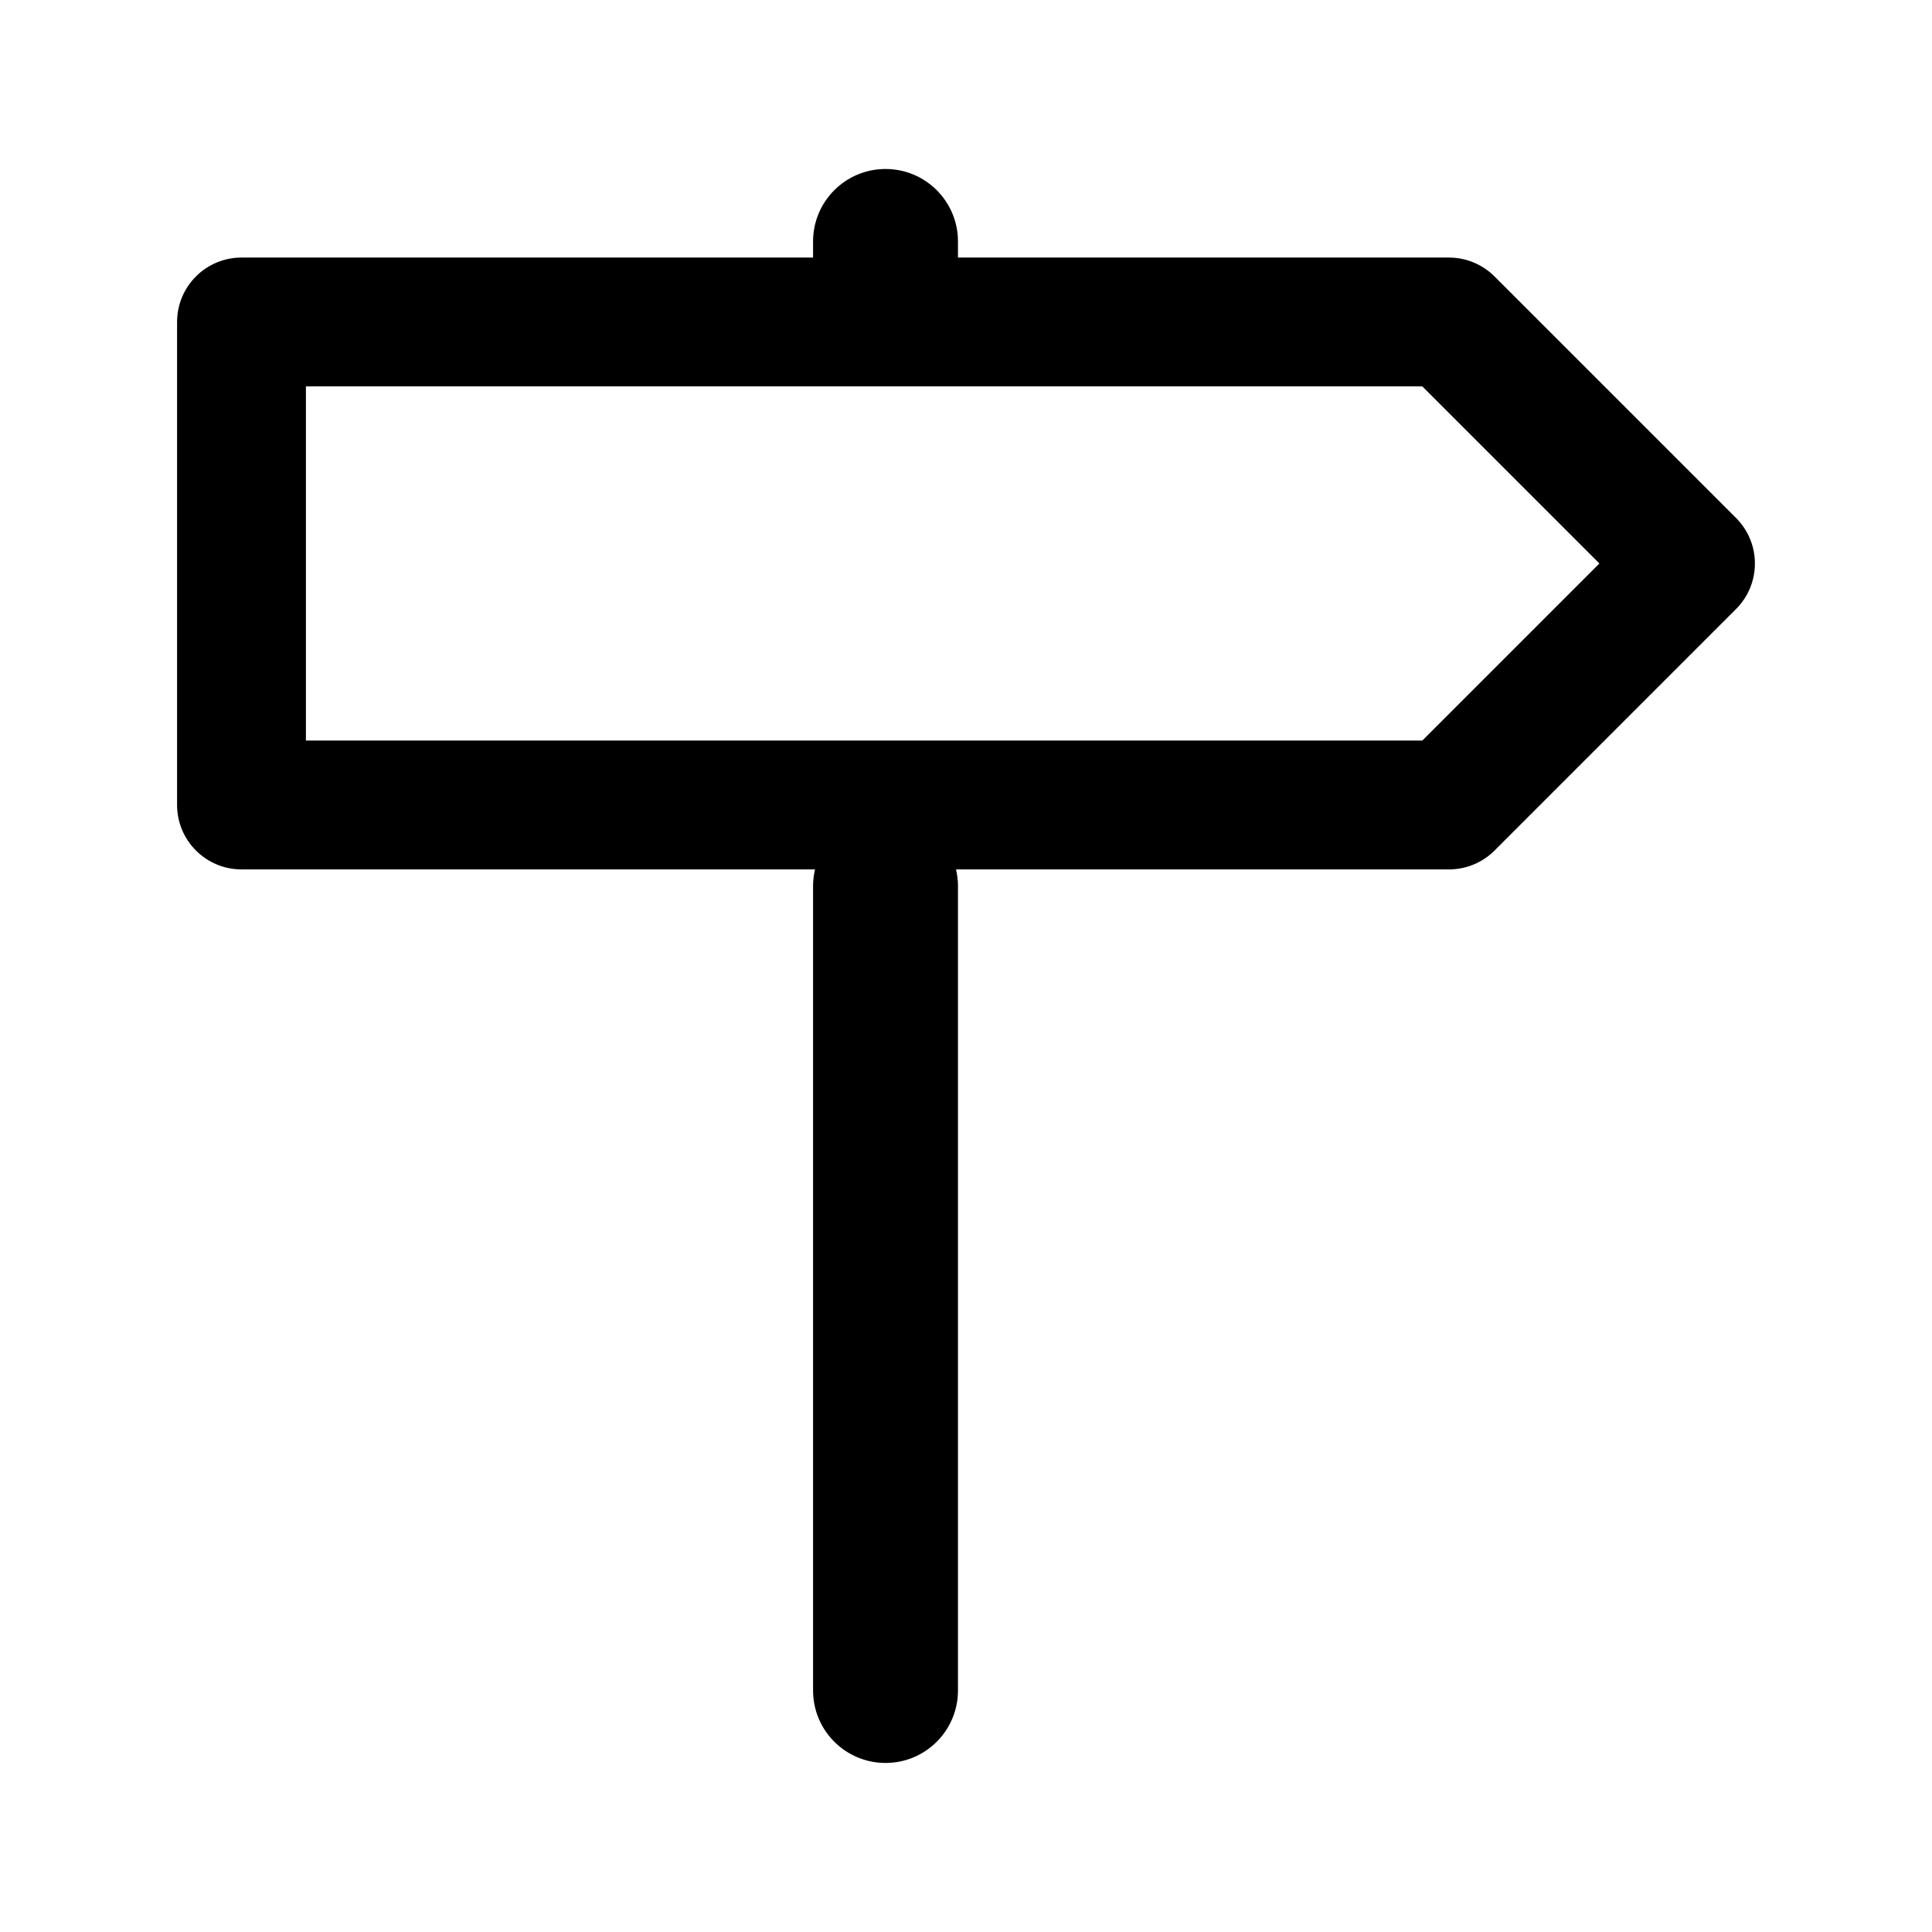 <?xml version="1.0" encoding="utf-8"?>
<!-- Generated by IcoMoon.io -->
<!DOCTYPE svg PUBLIC "-//W3C//DTD SVG 1.1//EN" "http://www.w3.org/Graphics/SVG/1.1/DTD/svg11.dtd">
<svg version="1.1" xmlns="http://www.w3.org/2000/svg" xmlns:xlink="http://www.w3.org/1999/xlink" width="32" height="32" viewBox="0 0 32 32">
<path d="M4 14.4h9.499c-0.019 0.086-0.032 0.175-0.032 0.267v13.333c0 0.663 0.537 1.2 1.2 1.2s1.2-0.537 1.2-1.2v-13.333c0-0.092-0.013-0.181-0.032-0.267h8.165c0.283 0 0.554-0.112 0.754-0.312l4-4c0.417-0.417 0.417-1.092 0-1.509l-4-4c-0.2-0.2-0.471-0.313-0.754-0.313h-8.133v-0.267c0-0.663-0.537-1.2-1.2-1.2s-1.2 0.537-1.2 1.2v0.267h-9.467c-0.589 0-1.067 0.478-1.067 1.067v8c0 0.589 0.478 1.067 1.067 1.067zM23.558 6.4l2.933 2.933-2.933 2.933h-18.491v-5.867h18.491z"></path>
</svg>
